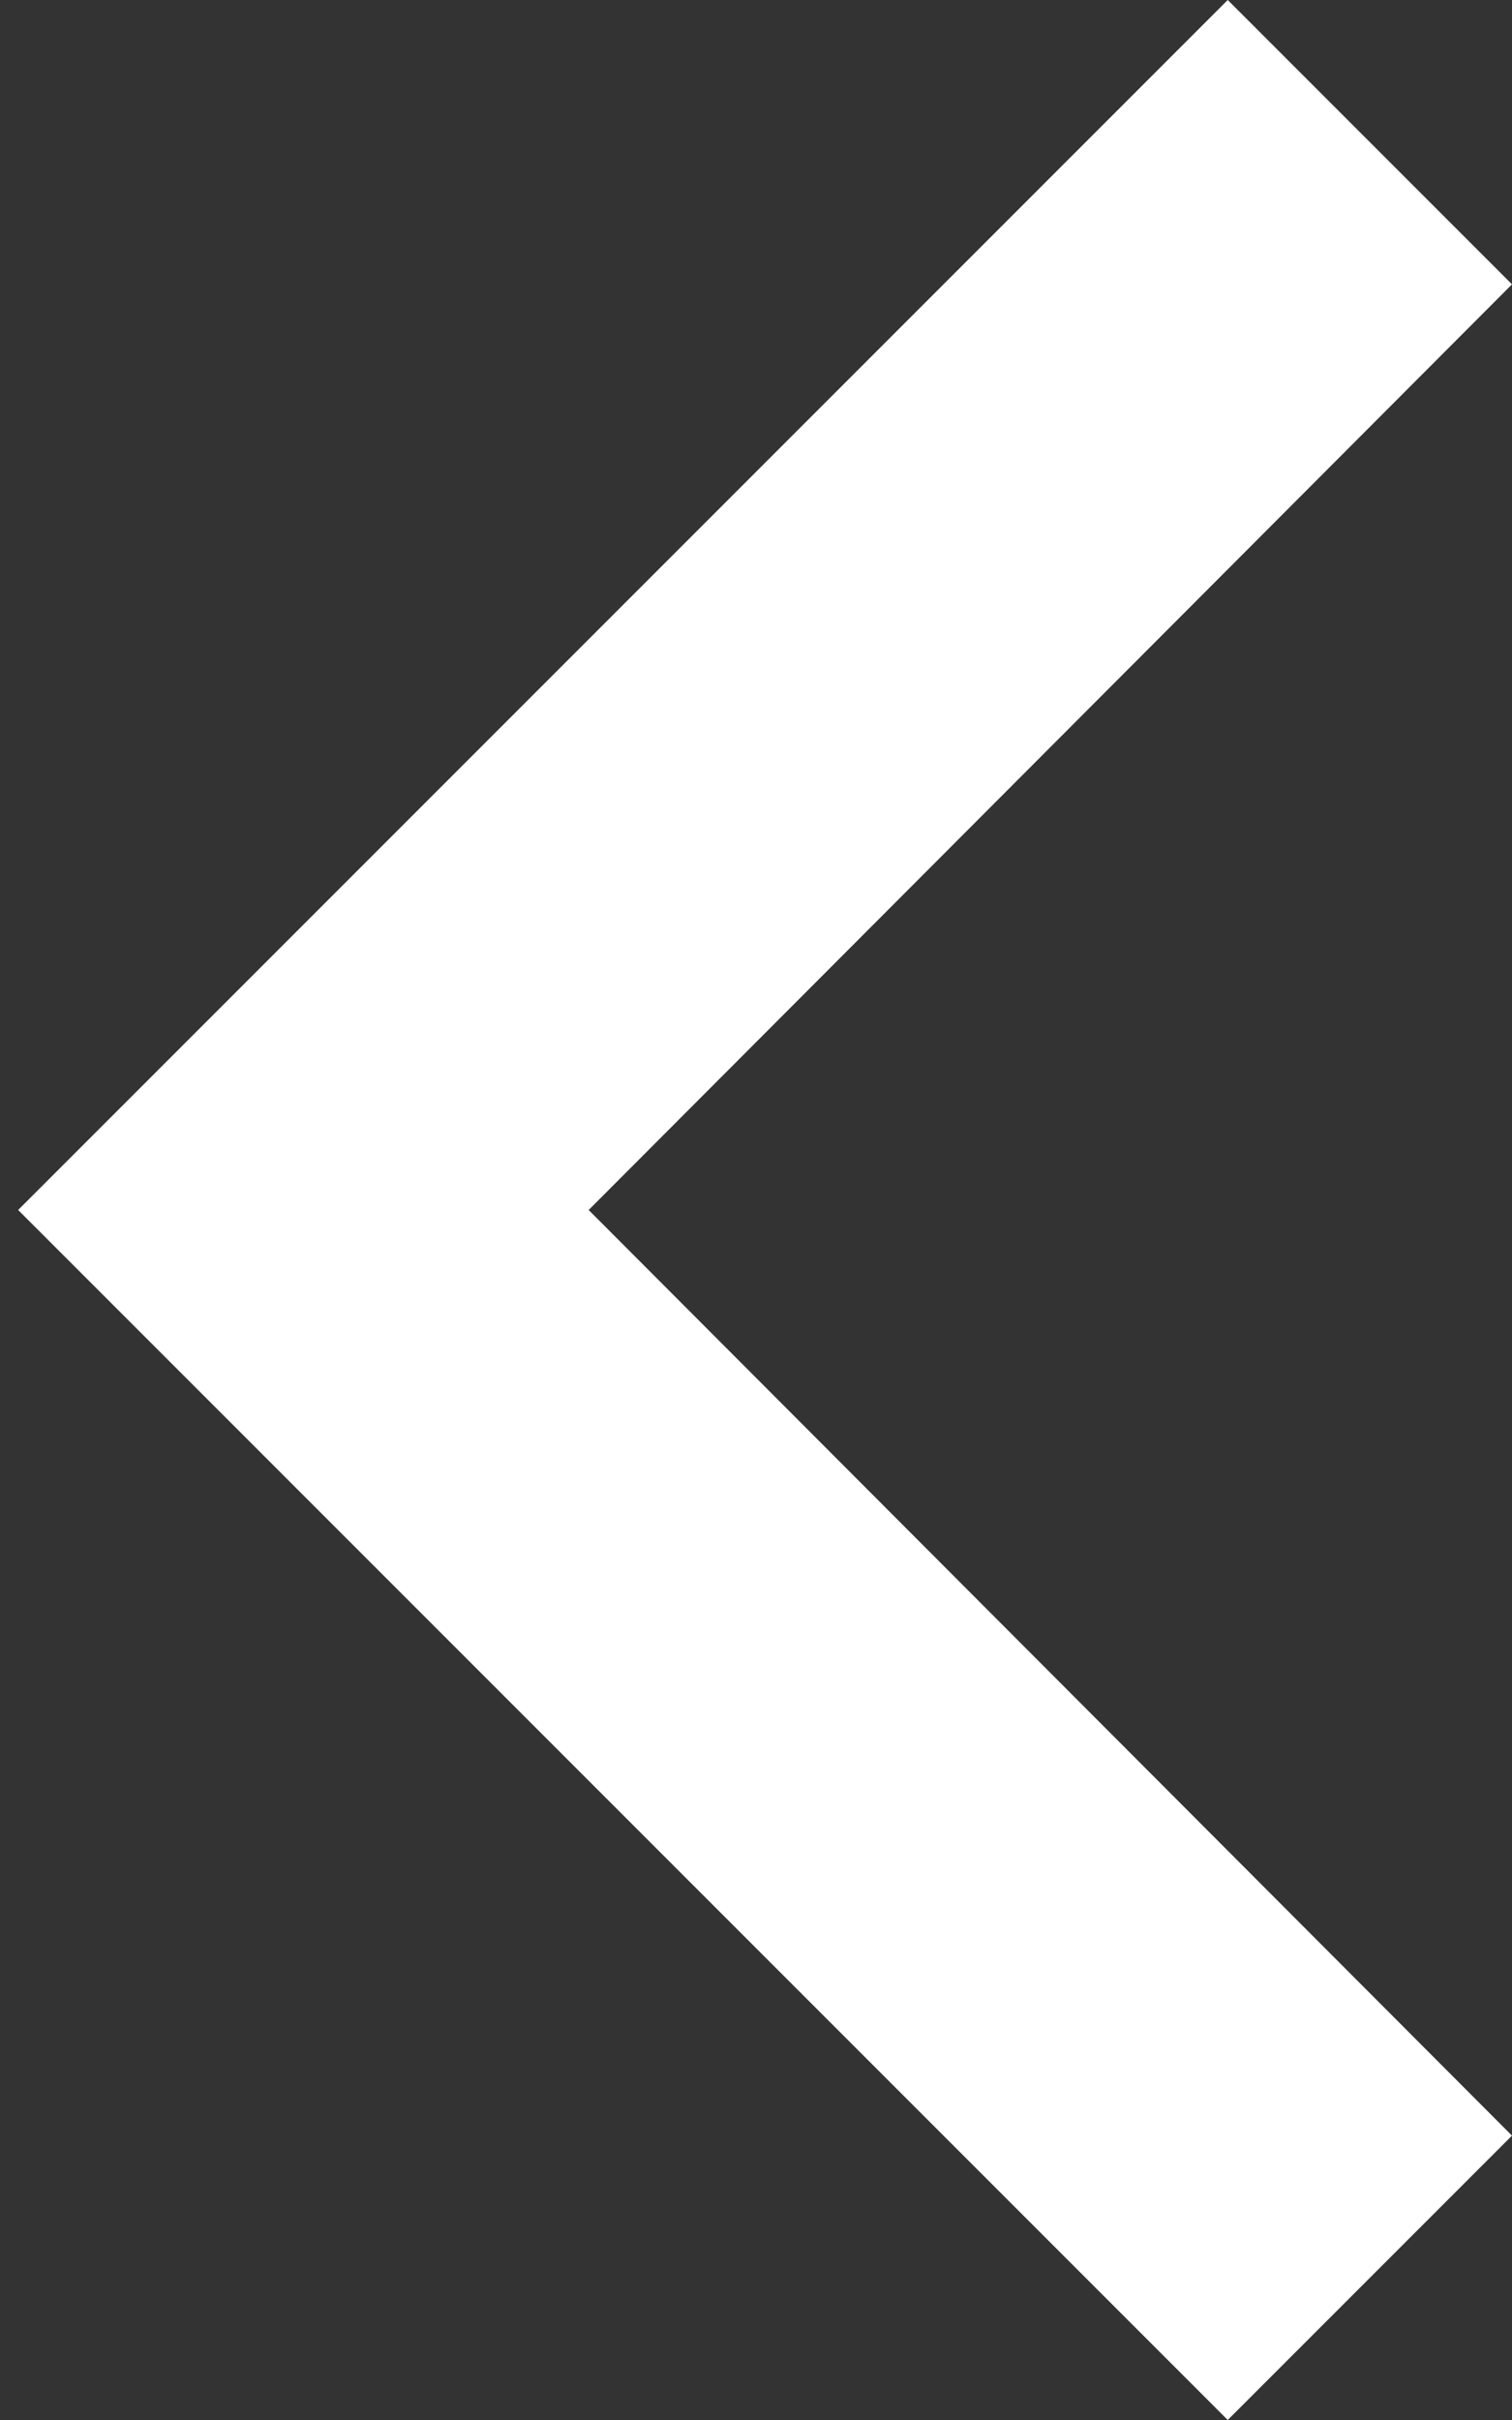 <svg width="15" height="24" viewBox="0 0 15 24" fill="none" xmlns="http://www.w3.org/2000/svg">
<rect x="0" y="0" width="15" height="24" fill="#333333" stroke="none"/>
<path d="M12.18 0L15 2.82L5.84 12L15 21.18L12.18 24L0.18 12L12.18 0Z" fill="white"/>
</svg>
